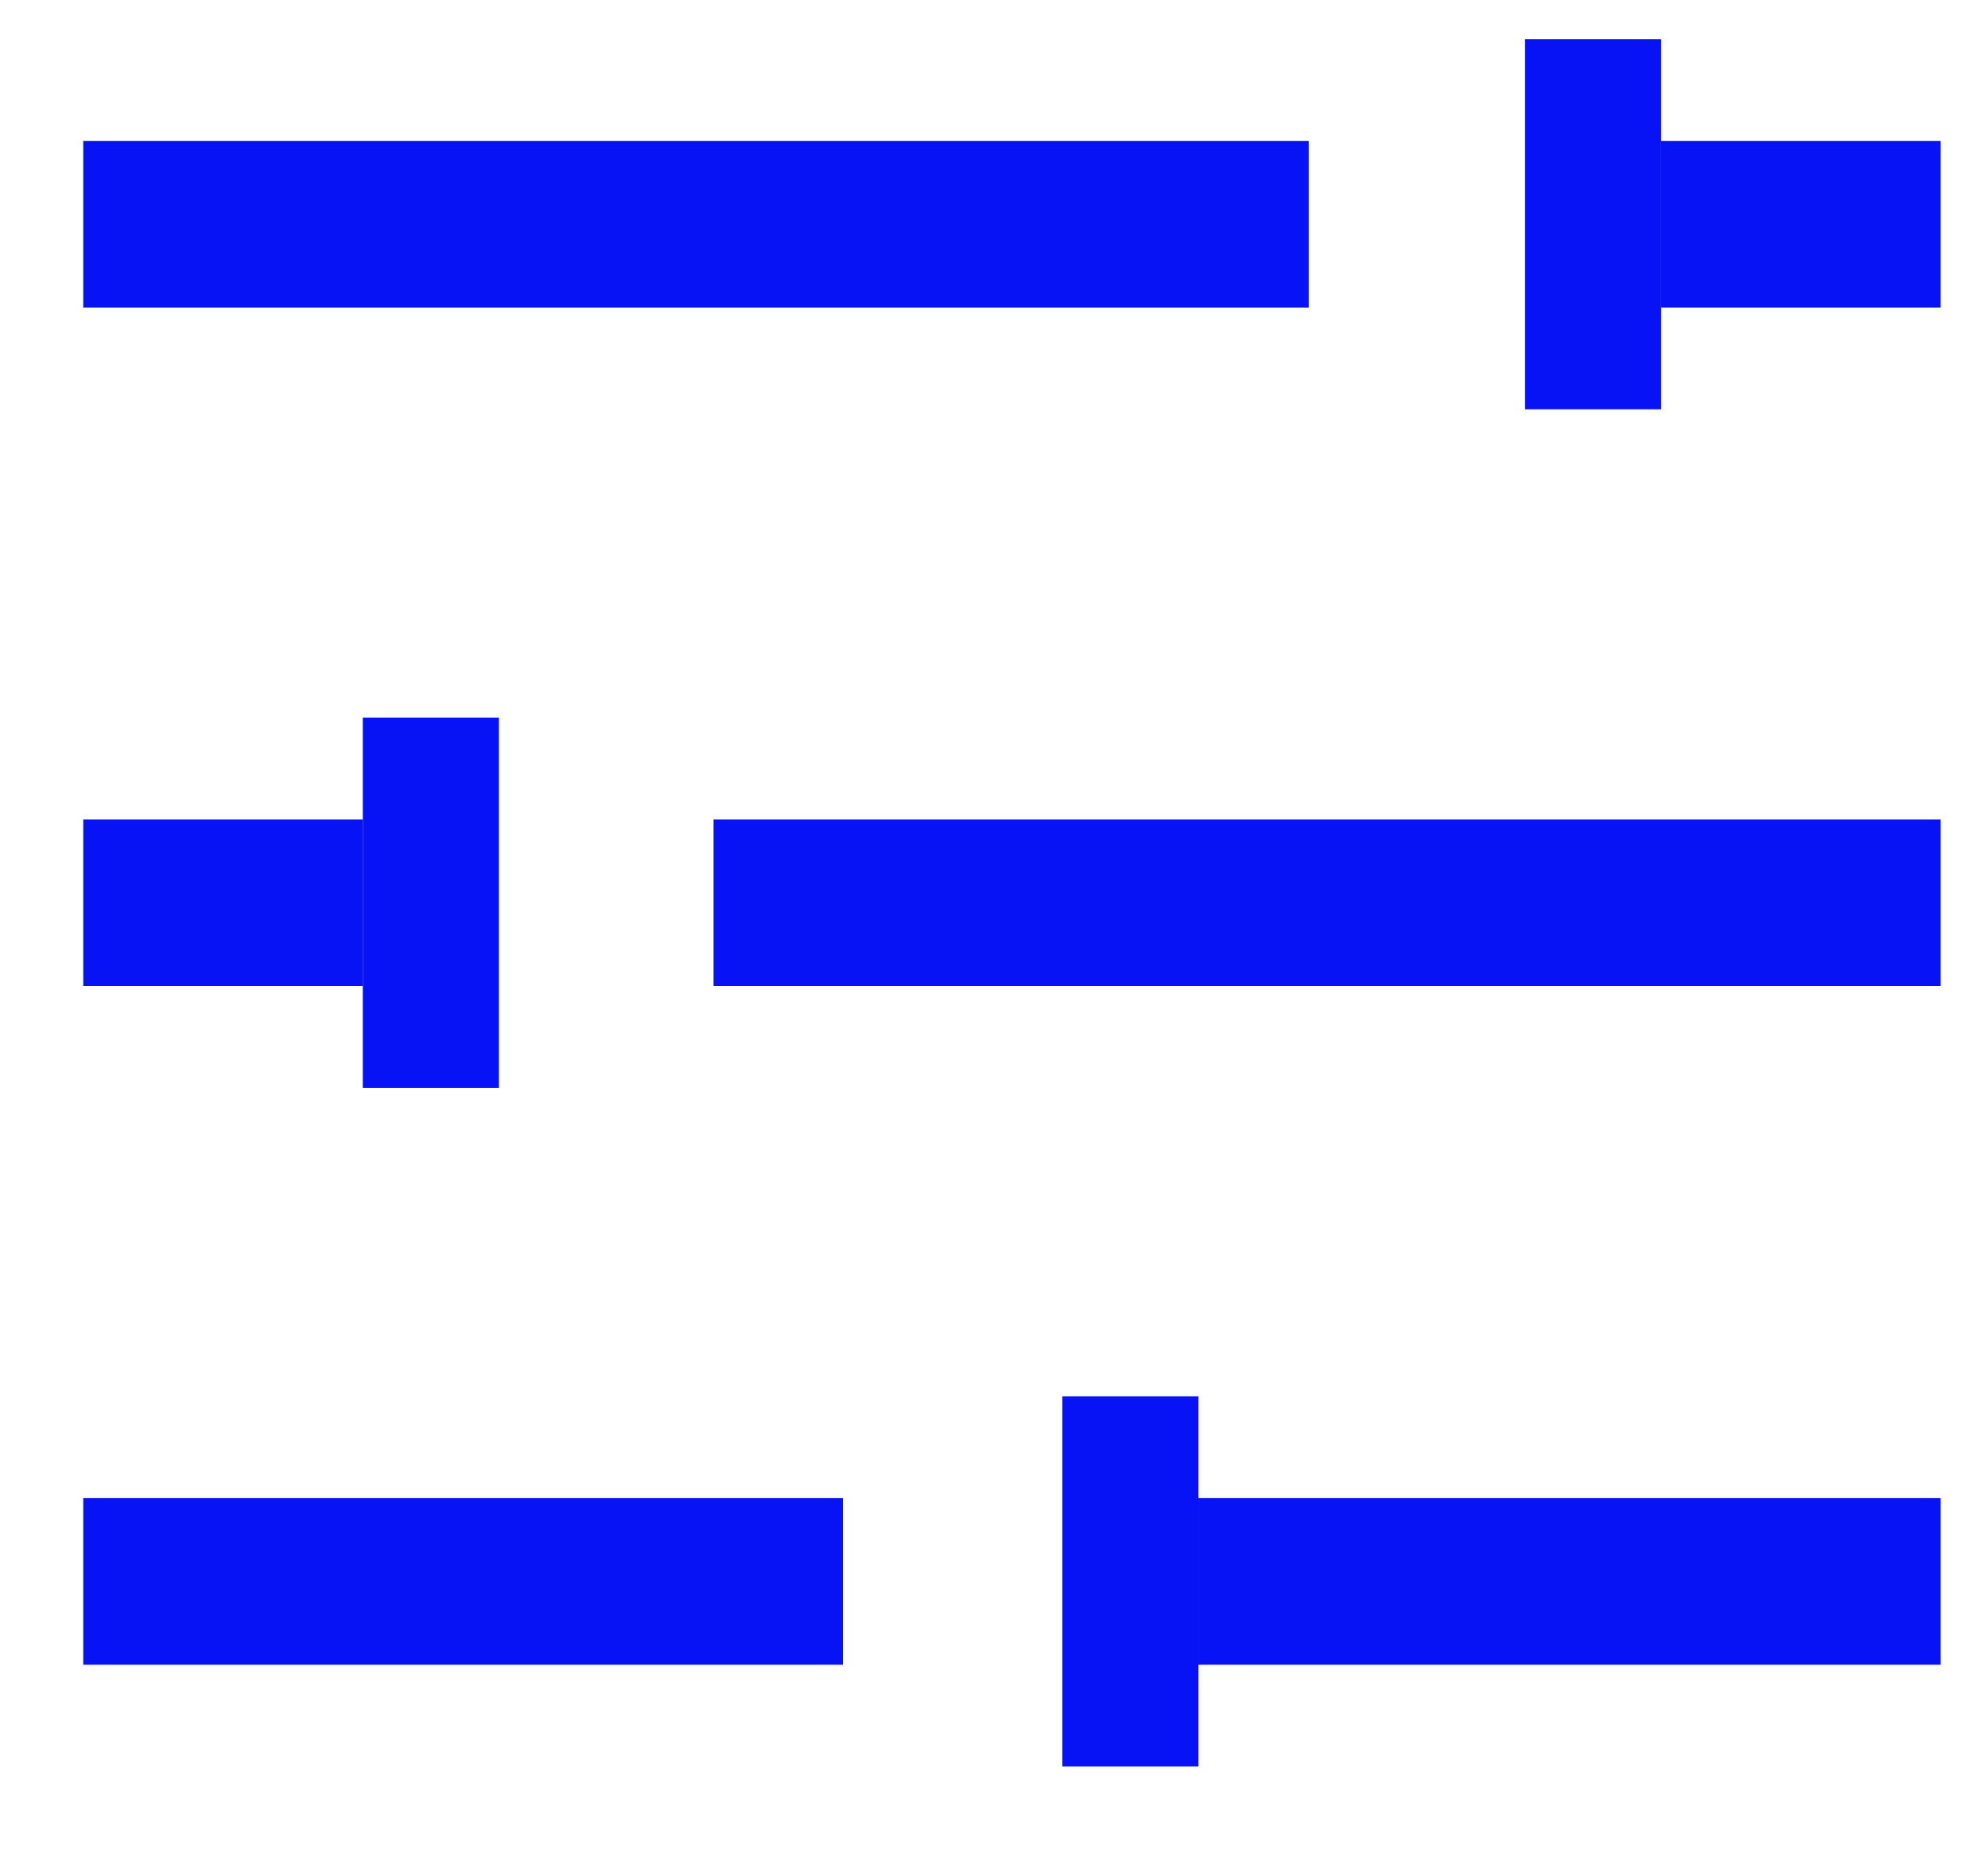 <svg width="16" height="15" viewBox="0 0 16 15" fill="none" xmlns="http://www.w3.org/2000/svg">
<rect x="0.67" y="1.134" width="9.863" height="1.341" fill="#0713F5"/>
<rect x="5.743" y="6.595" width="9.876" height="1.341" fill="#0713F5"/>
<rect x="9.645" y="12.057" width="5.974" height="1.341" fill="#0713F5"/>
<rect x="13.369" y="1.134" width="2.25" height="1.341" fill="#0713F5"/>
<rect x="0.67" y="6.595" width="2.25" height="1.341" fill="#0713F5"/>
<rect x="0.67" y="12.057" width="6.114" height="1.341" fill="#0713F5"/>
<rect x="12.274" y="0.315" width="1.095" height="2.979" fill="#0713F5"/>
<rect x="2.92" y="5.776" width="1.095" height="2.979" fill="#0713F5"/>
<rect x="8.55" y="11.238" width="1.095" height="2.979" fill="#0713F5"/>
</svg>

